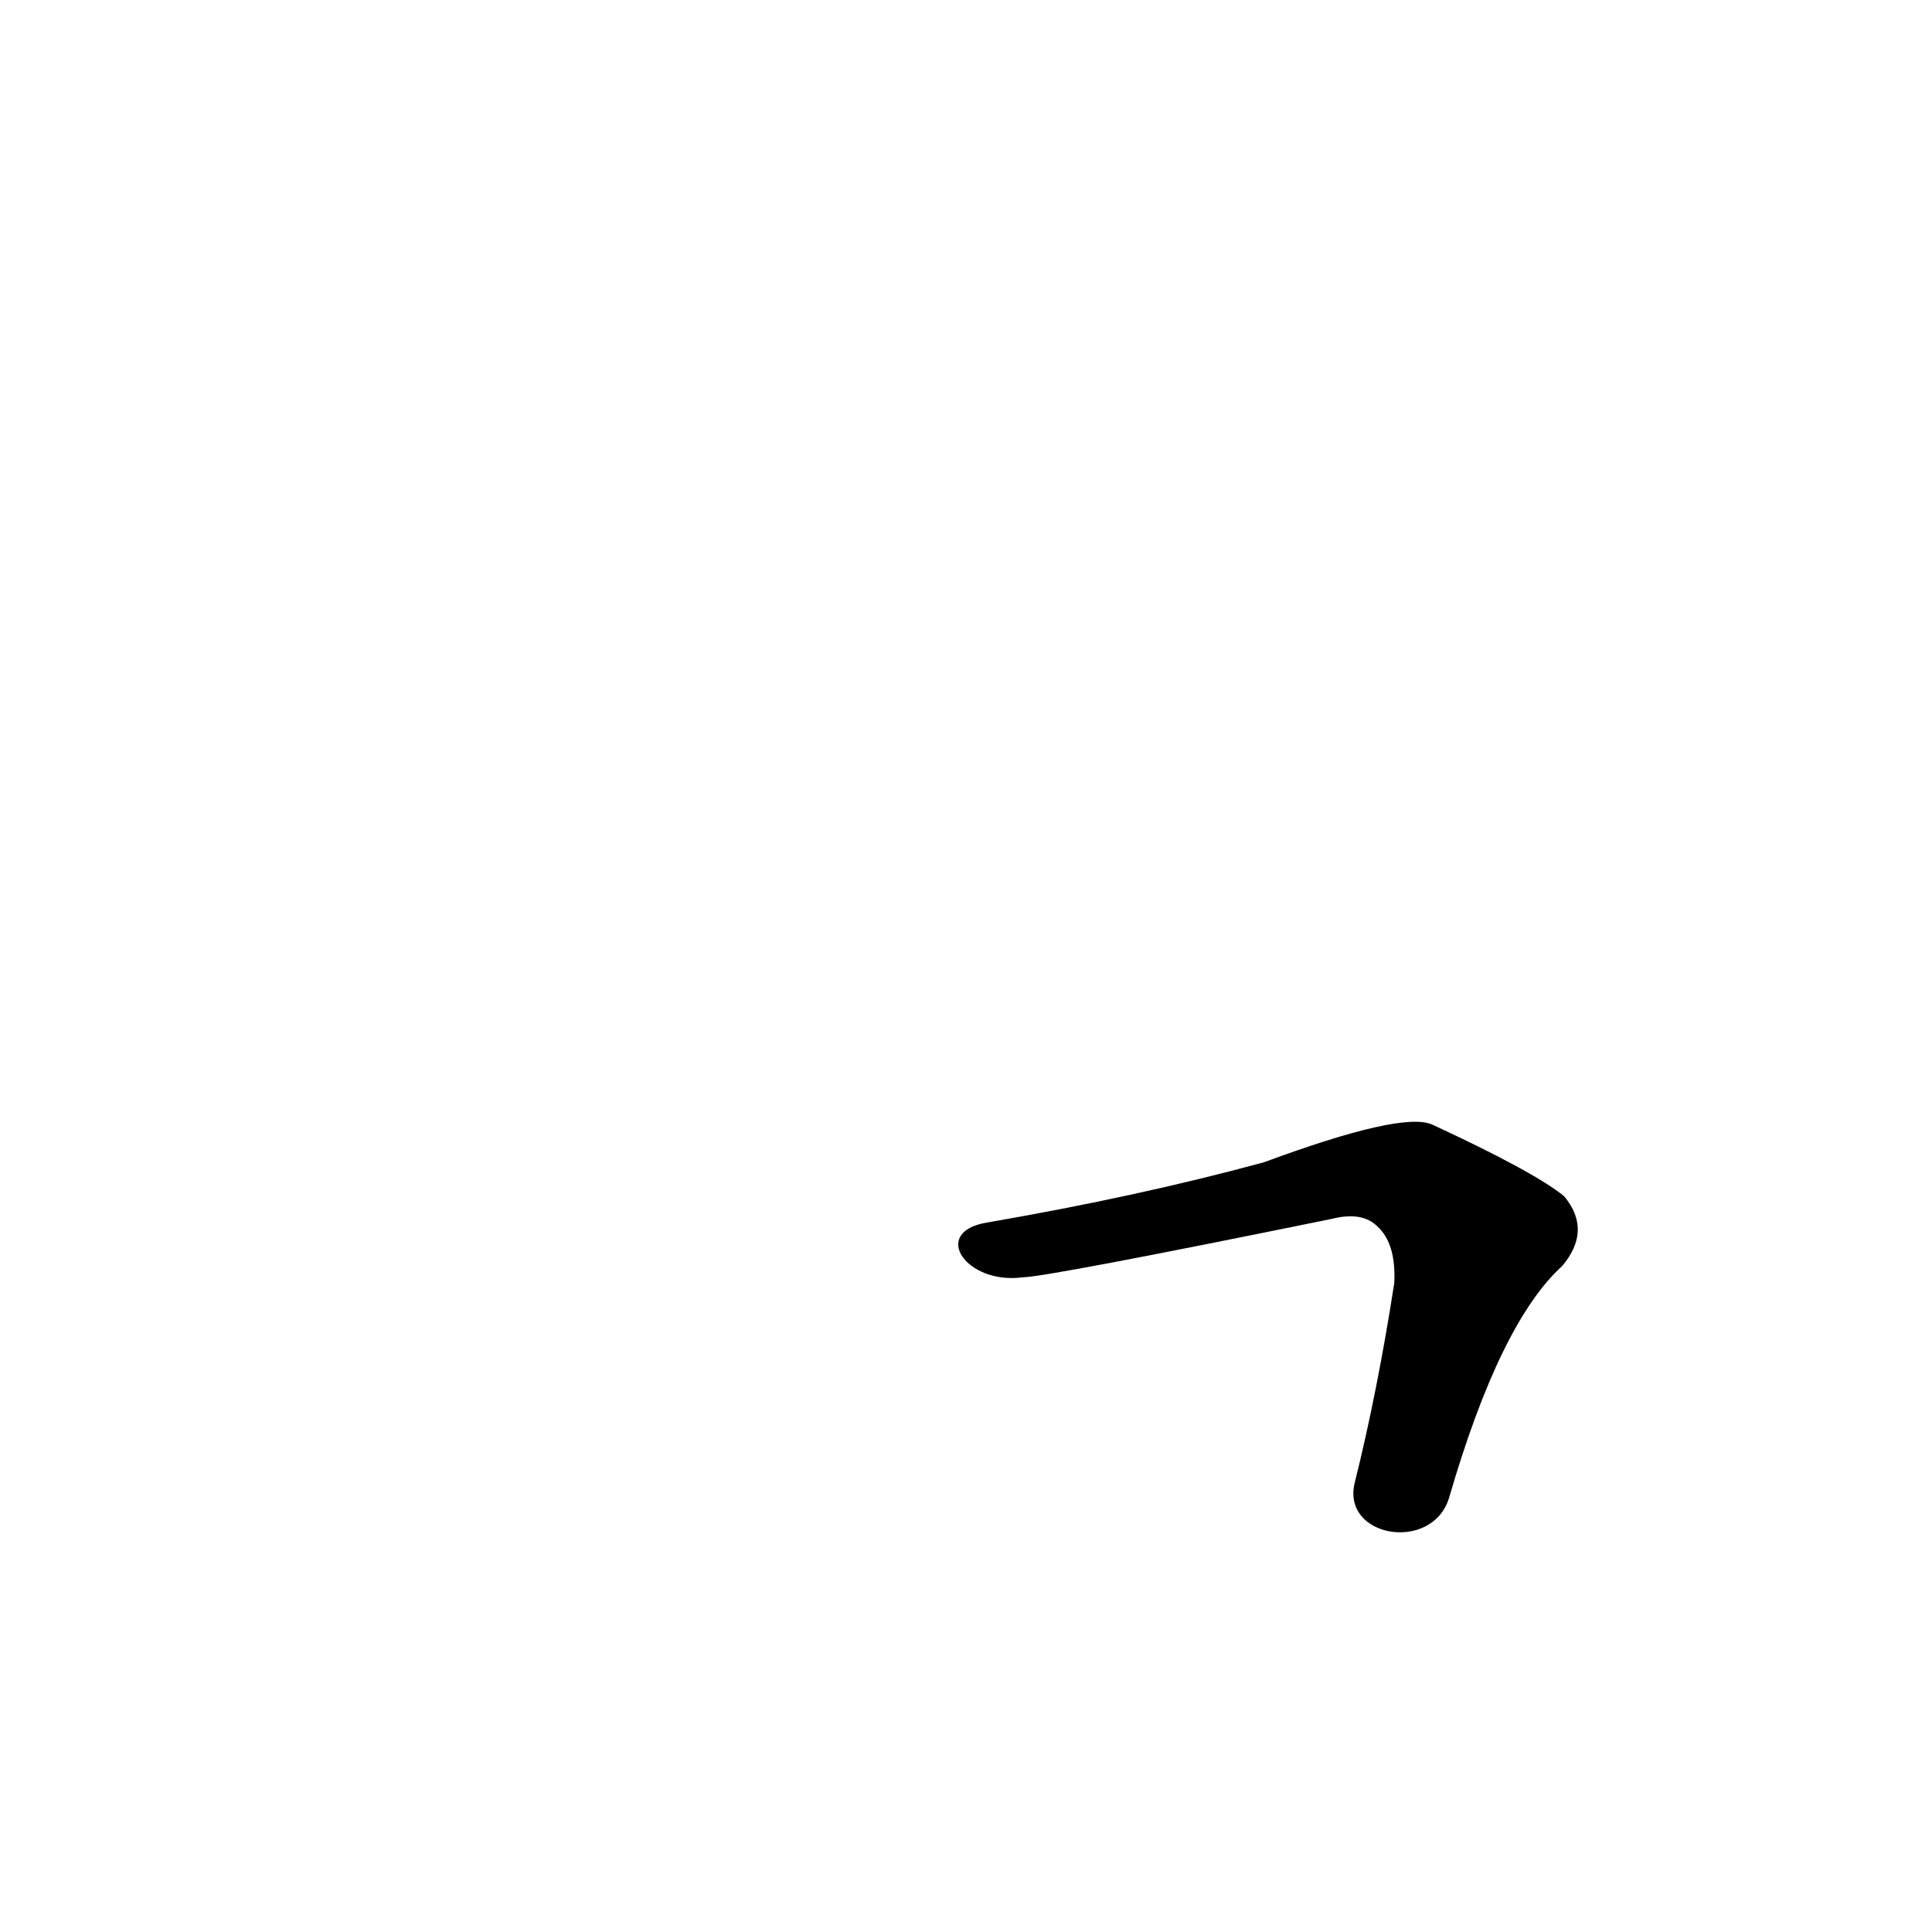 <?xml version='1.0' encoding='utf-8'?>
<svg xmlns="http://www.w3.org/2000/svg" version="1.1" viewBox="0 0 1024 1024"><g transform="scale(1, -1) translate(0, -900)"><path d="M 768 106 Q 795 199 828 229 Q 844 248 829 266 Q 813 279 759 304 Q 743 311 670 284 Q 604 266 523 252 C 493 247 512 219 542 223 Q 554 223 706 254 Q 722 258 730 250 Q 740 241 739 220 Q 730 162 718 114 C 711 85 759 77 768 106 Z" fill="black" /></g></svg>